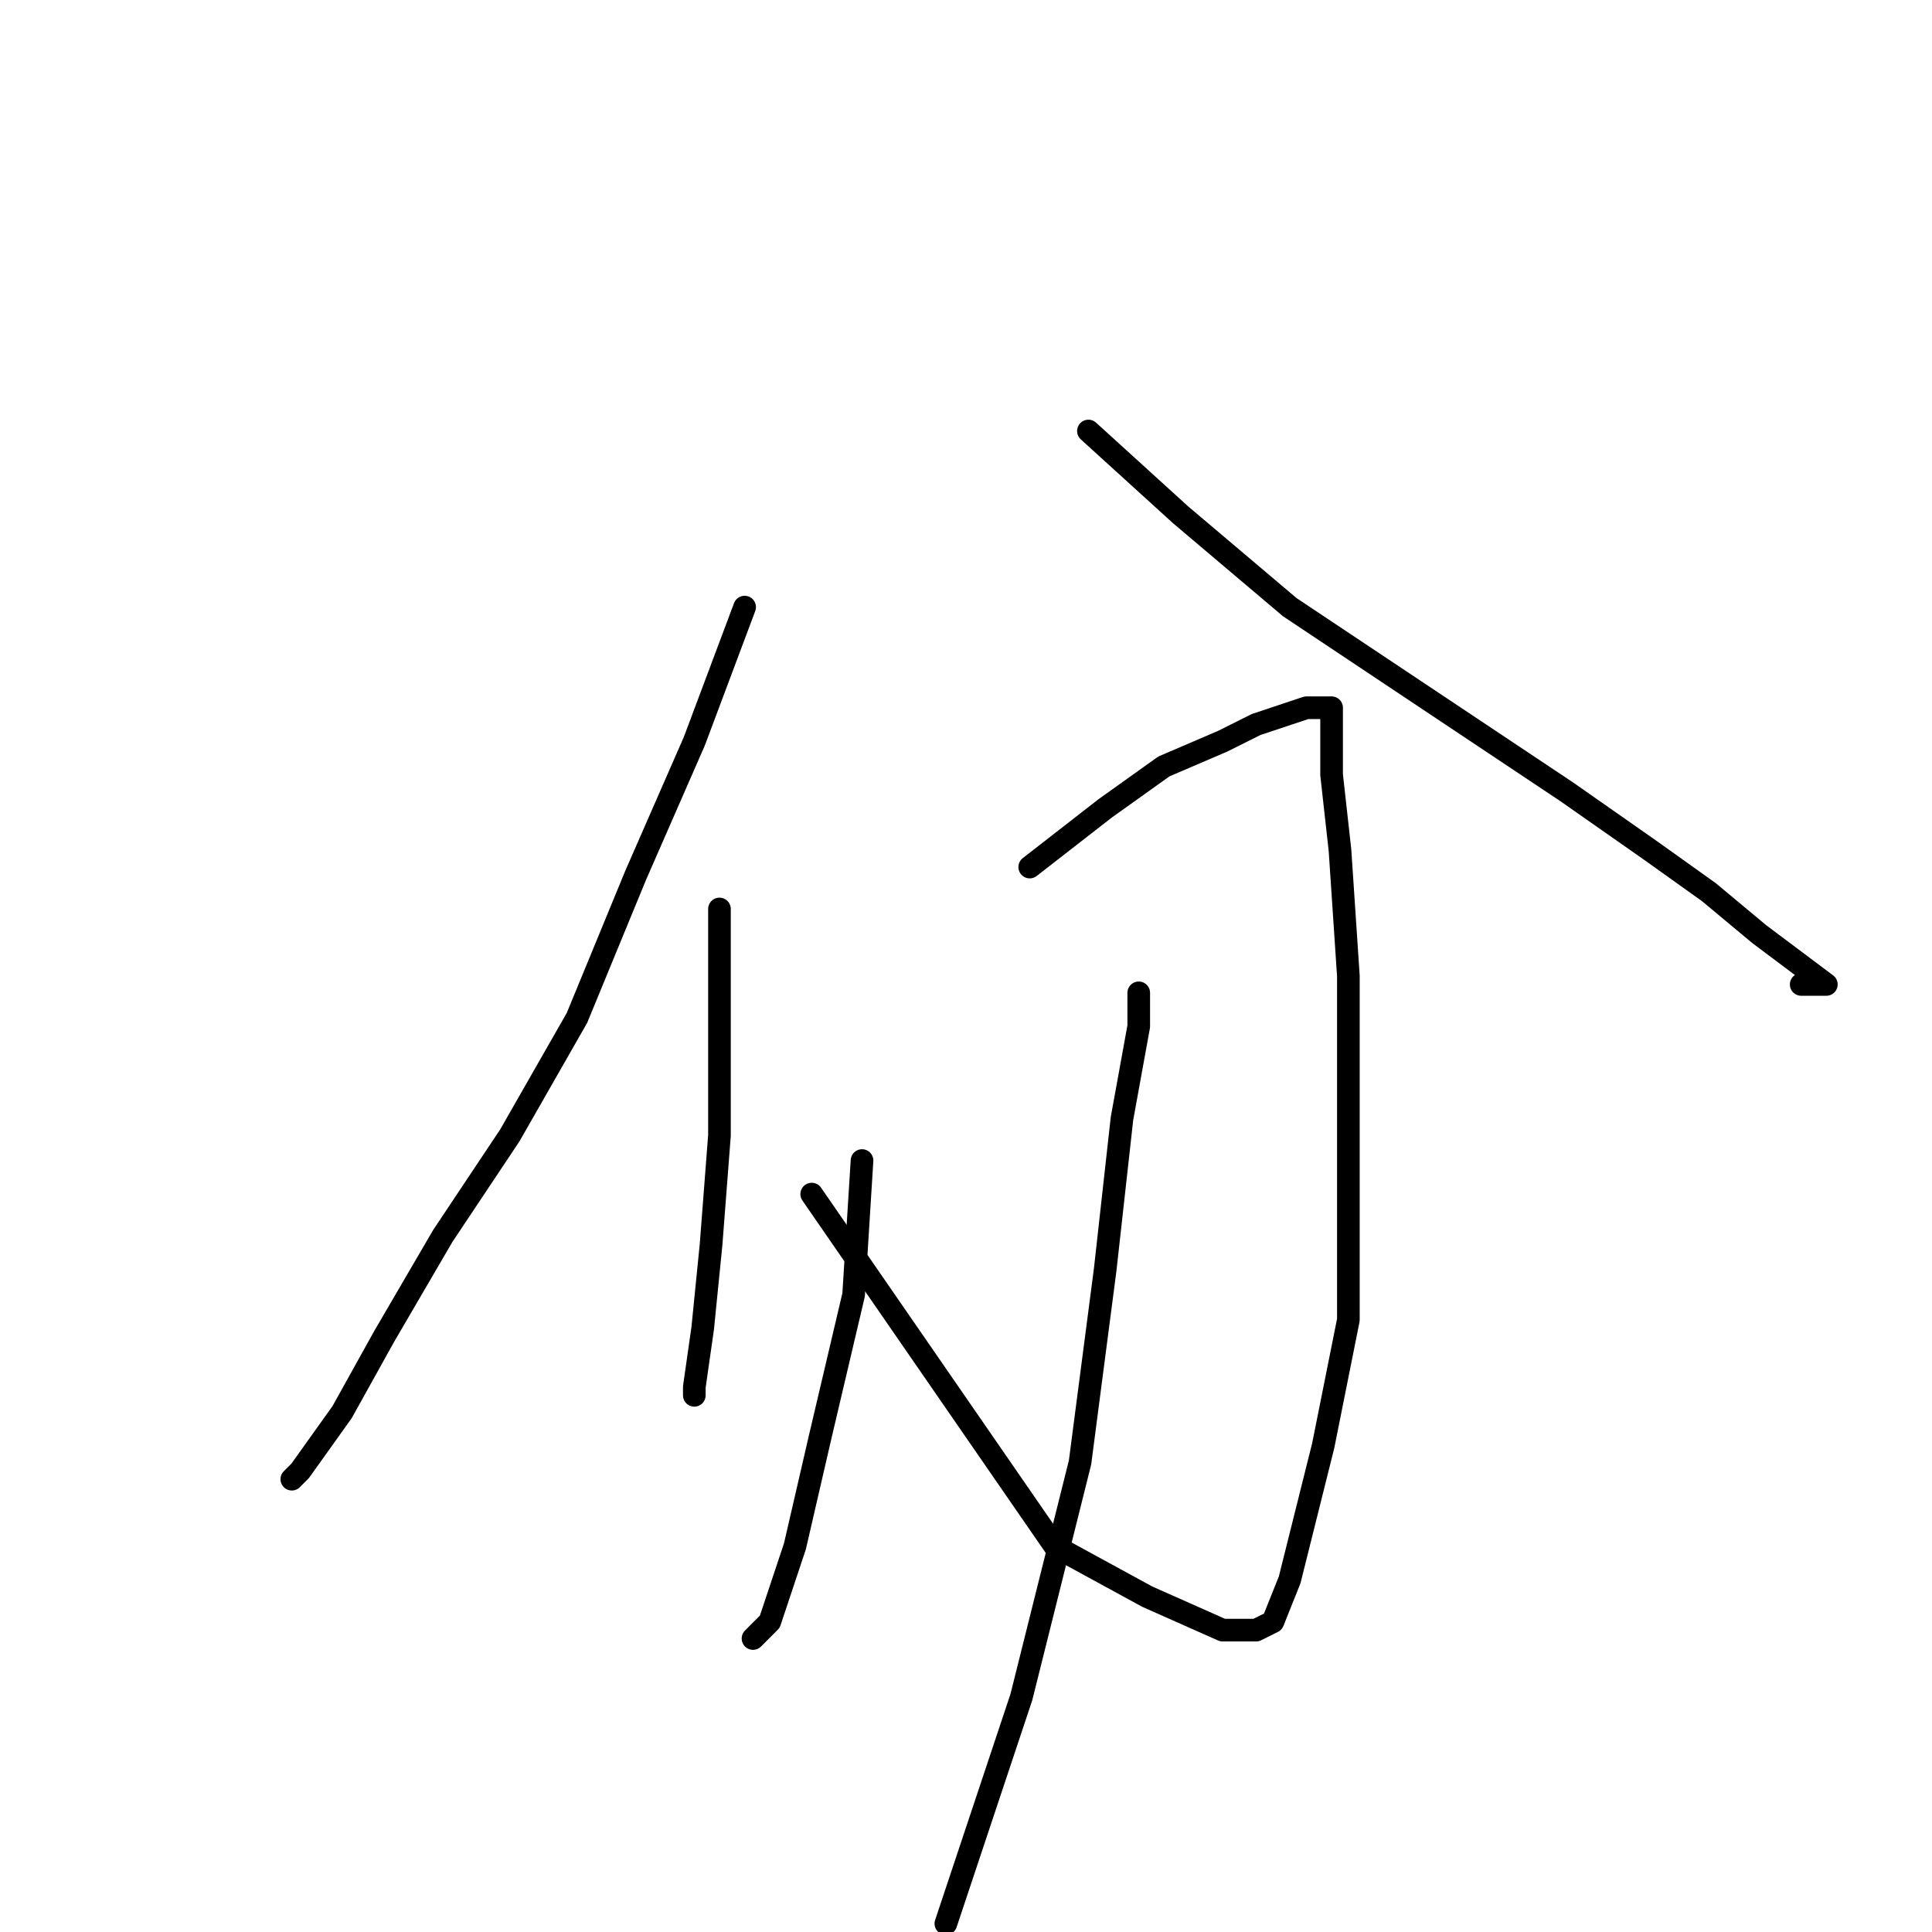 <?xml version="1.0" standalone="no"?>
    <svg width="256" height="256" xmlns="http://www.w3.org/2000/svg" version="1.1">
    <polyline stroke="black" stroke-width="3" stroke-linecap="round" fill="transparent" stroke-linejoin="round" points="98.667 80.444 92 98.222 84.222 116 76.445 134.889 67.556 150.444 58.667 163.778 50.889 177.111 45.333 187.111 39.778 194.889 38.667 196 38.667 196 " />
        <polyline stroke="black" stroke-width="3" stroke-linecap="round" fill="transparent" stroke-linejoin="round" points="144.222 57.111 156.444 68.222 170.889 80.444 187.556 91.556 207.556 104.889 218.667 112.667 226.444 118.222 233.111 123.778 242 130.444 238.667 130.444 238.667 130.444 " />
        <polyline stroke="black" stroke-width="3" stroke-linecap="round" fill="transparent" stroke-linejoin="round" points="95.333 120.444 95.333 124.889 95.333 136 95.333 150.444 94.222 164.889 93.111 176 92 183.778 92 184.889 92 184.889 " />
        <polyline stroke="black" stroke-width="3" stroke-linecap="round" fill="transparent" stroke-linejoin="round" points="136.444 114.889 146.444 107.111 154.222 101.556 162 98.222 166.444 96 173.111 93.778 175.333 93.778 176.444 93.778 176.444 94.889 176.444 102.667 177.556 112.667 178.667 129.333 178.667 143.778 178.667 159.333 178.667 174.889 175.333 191.556 170.889 209.333 168.667 214.889 166.444 216 164.222 216 162 216 152 211.556 139.778 204.889 107.556 158.222 107.556 158.222 " />
        <polyline stroke="black" stroke-width="3" stroke-linecap="round" fill="transparent" stroke-linejoin="round" points="114.222 153.778 113.111 171.556 108.667 190.444 105.333 204.889 102 214.889 99.778 217.111 99.778 217.111 " />
        <polyline stroke="black" stroke-width="3" stroke-linecap="round" fill="transparent" stroke-linejoin="round" points="150.889 131.556 150.889 136 148.667 148.222 146.444 168.222 143.111 193.778 135.333 224.889 125.333 254.889 125.333 254.889 " />
        </svg>